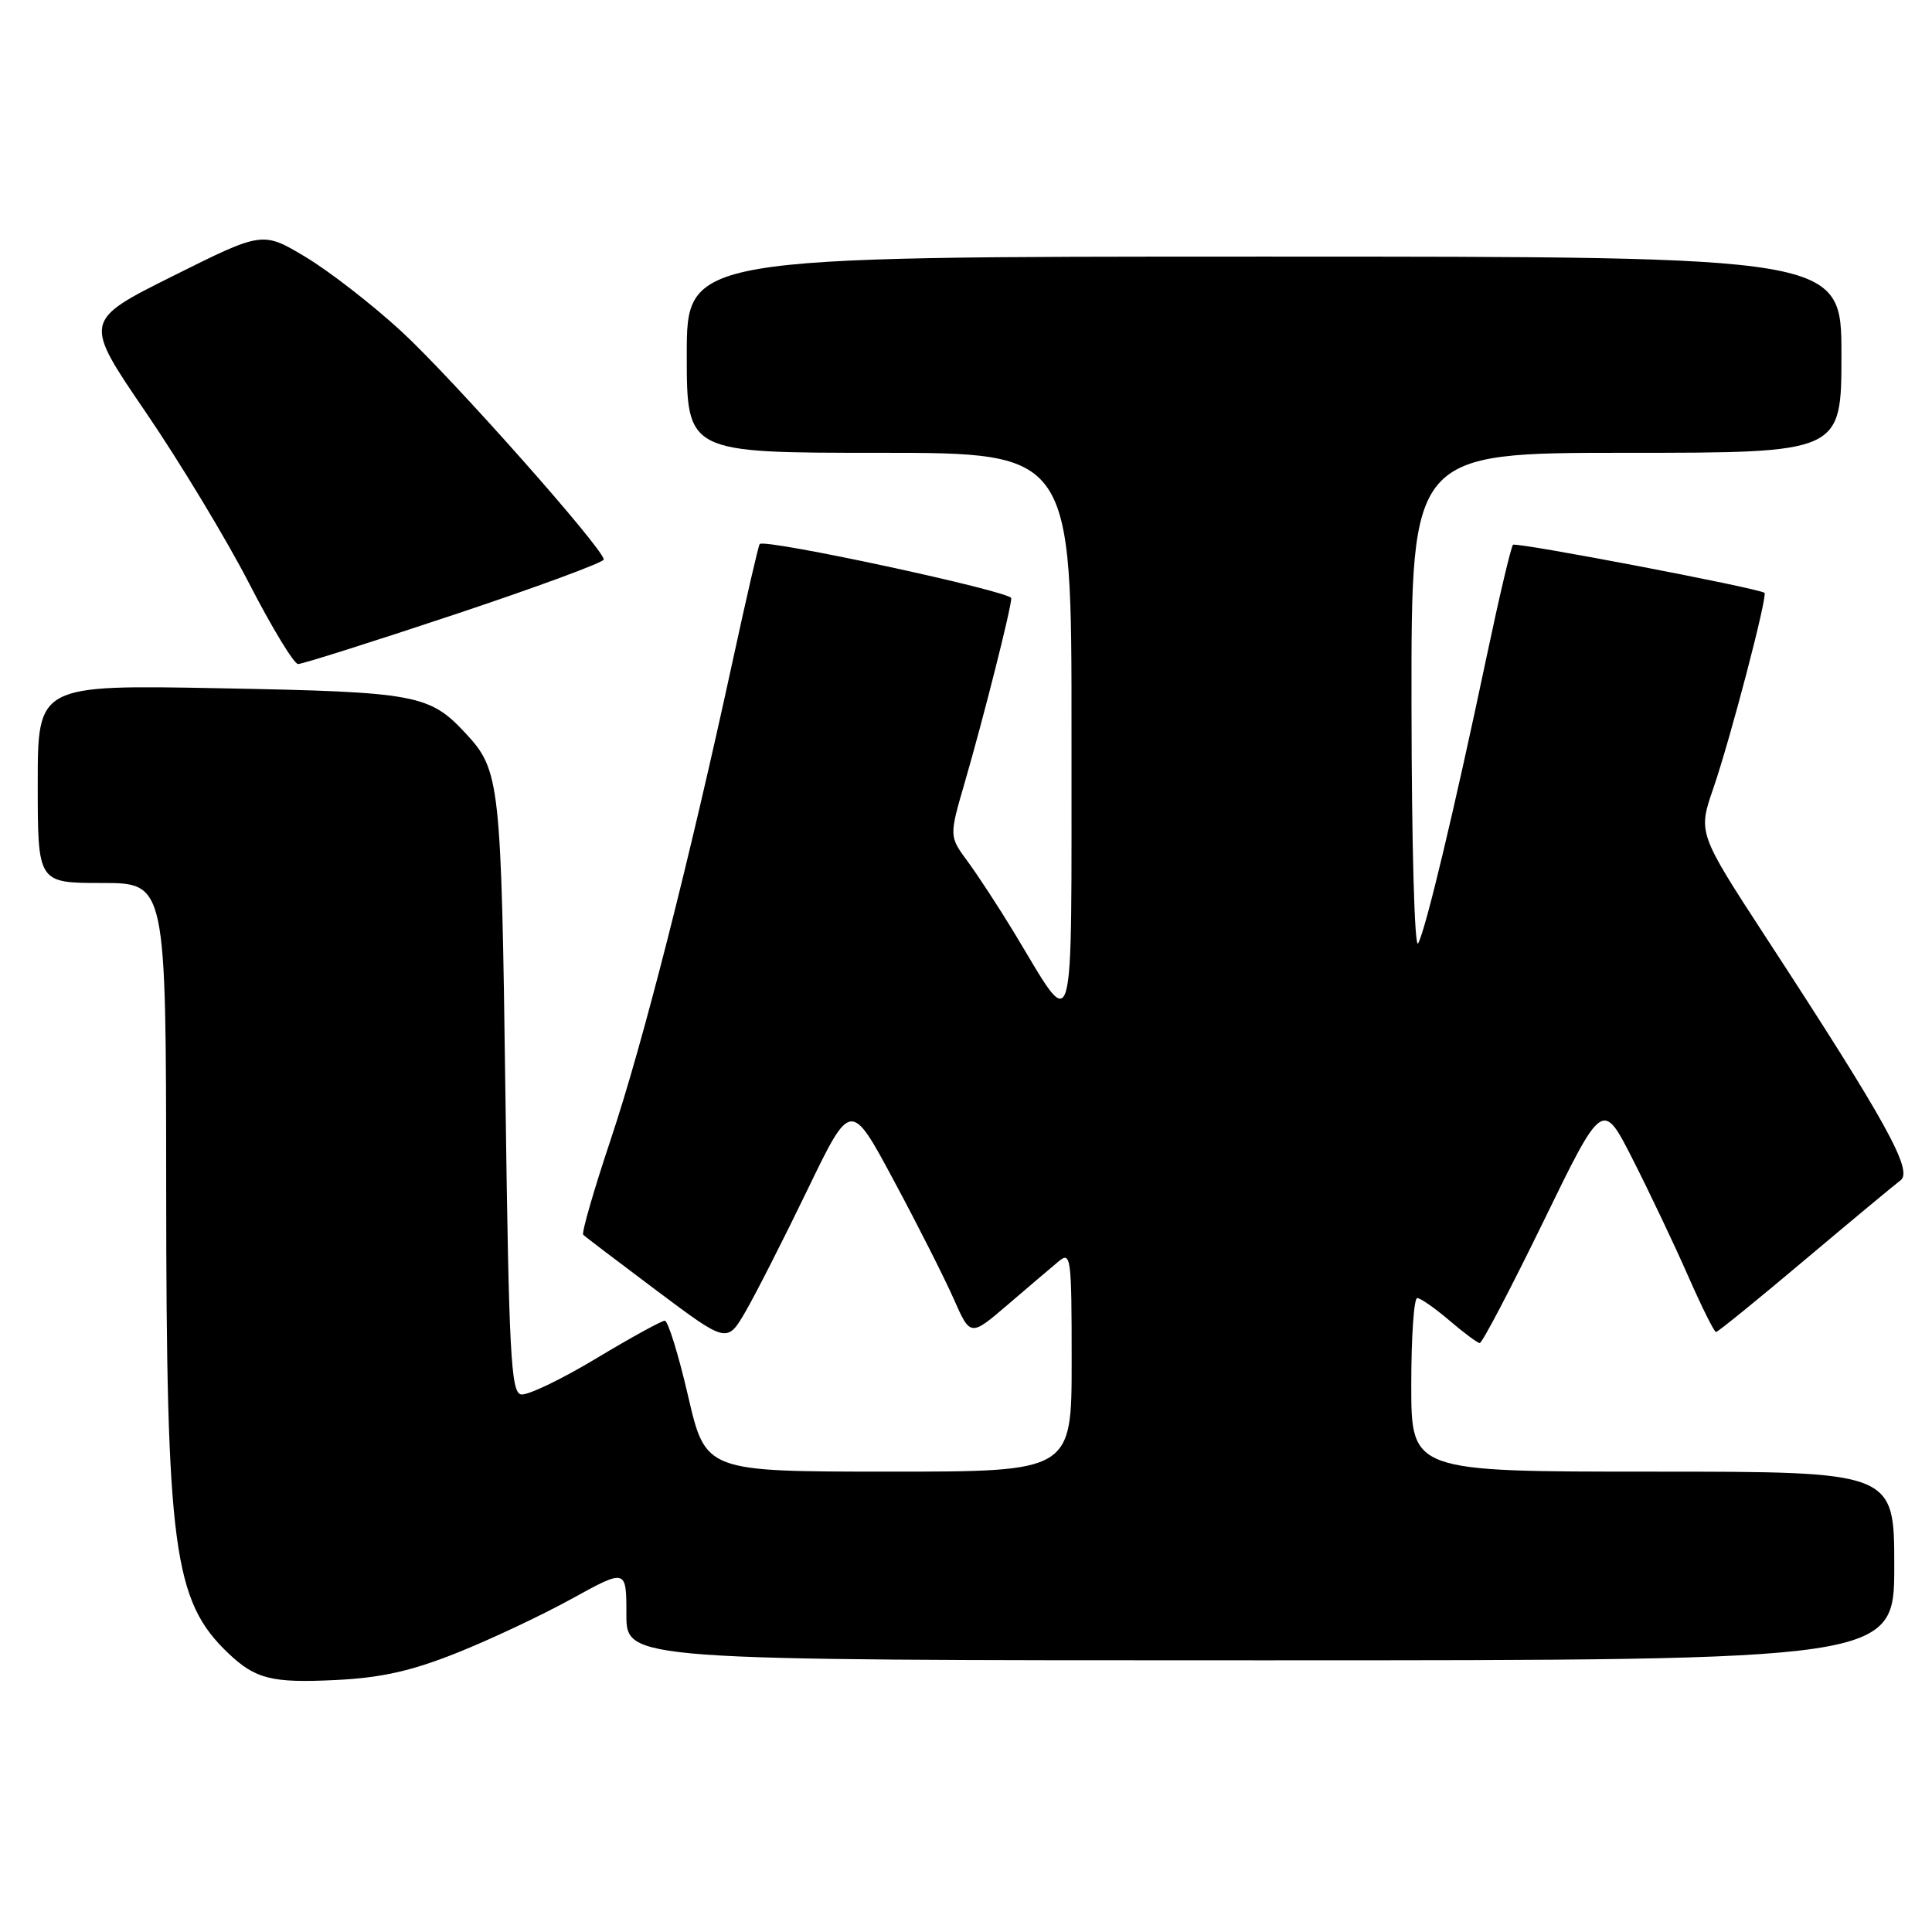 <?xml version="1.0" encoding="UTF-8" standalone="no"?>
<!DOCTYPE svg PUBLIC "-//W3C//DTD SVG 1.1//EN" "http://www.w3.org/Graphics/SVG/1.1/DTD/svg11.dtd" >
<svg xmlns="http://www.w3.org/2000/svg" xmlns:xlink="http://www.w3.org/1999/xlink" version="1.1" viewBox="0 0 256 256">
 <g >
 <path fill="currentColor"
d=" M 60.50 219.03 C 64.90 217.28 71.76 214.05 75.75 211.85 C 83.00 207.86 83.00 207.86 83.00 213.93 C 83.00 220.00 83.00 220.00 167.00 220.00 C 251.00 220.00 251.00 220.00 251.00 207.50 C 251.00 195.00 251.00 195.00 219.00 195.00 C 187.00 195.00 187.00 195.00 187.00 183.50 C 187.00 177.18 187.35 172.00 187.79 172.00 C 188.22 172.00 190.13 173.33 192.04 174.96 C 193.94 176.59 195.76 177.94 196.07 177.96 C 196.39 177.98 200.18 170.74 204.50 161.88 C 212.35 145.75 212.35 145.75 216.35 153.63 C 218.55 157.96 221.84 164.88 223.65 169.00 C 225.46 173.12 227.14 176.50 227.38 176.50 C 227.62 176.50 232.89 172.22 239.08 167.00 C 245.28 161.78 251.02 157.01 251.83 156.40 C 253.53 155.14 249.93 148.63 234.15 124.44 C 224.98 110.37 224.98 110.37 227.03 104.44 C 229.30 97.85 234.26 78.88 233.80 78.55 C 232.87 77.91 200.87 71.79 200.48 72.19 C 200.22 72.45 198.64 79.15 196.97 87.08 C 192.68 107.43 188.90 123.24 187.91 125.00 C 187.43 125.84 187.05 111.97 187.03 93.25 C 187.00 60.00 187.00 60.00 215.50 60.00 C 244.00 60.00 244.00 60.00 244.00 47.00 C 244.00 34.00 244.00 34.00 167.50 34.00 C 91.00 34.00 91.00 34.00 91.00 47.00 C 91.00 60.00 91.00 60.00 116.50 60.00 C 142.00 60.00 142.00 60.00 141.98 97.25 C 141.95 139.43 142.61 137.16 134.33 123.50 C 132.33 120.20 129.58 116.00 128.23 114.16 C 125.76 110.82 125.76 110.82 127.84 103.66 C 130.31 95.17 134.00 80.54 134.00 79.27 C 134.00 78.37 101.26 71.32 100.66 72.09 C 100.49 72.32 98.89 79.25 97.10 87.50 C 91.35 114.04 85.18 138.26 80.96 150.88 C 78.70 157.64 77.04 163.37 77.28 163.61 C 77.51 163.85 81.90 167.18 87.02 171.02 C 96.34 178.00 96.34 178.00 98.81 173.75 C 100.16 171.41 103.85 164.16 107.00 157.64 C 112.73 145.79 112.73 145.79 118.43 156.42 C 121.57 162.26 125.13 169.31 126.36 172.08 C 128.58 177.12 128.58 177.12 133.54 172.87 C 136.27 170.53 139.29 167.96 140.25 167.16 C 141.90 165.77 142.00 166.50 142.00 180.35 C 142.00 195.00 142.00 195.00 117.75 195.00 C 93.50 194.99 93.50 194.99 91.18 185.00 C 89.91 179.50 88.51 175.00 88.09 175.00 C 87.67 175.00 83.55 177.26 78.95 180.03 C 74.34 182.80 69.88 184.93 69.04 184.77 C 67.70 184.51 67.43 179.44 66.97 144.99 C 66.42 103.51 66.26 102.07 61.68 97.15 C 56.90 92.01 55.14 91.69 29.25 91.20 C 5.00 90.74 5.00 90.74 5.00 103.87 C 5.00 117.00 5.00 117.00 13.50 117.00 C 22.00 117.00 22.00 117.00 22.02 157.25 C 22.04 205.16 22.97 212.14 30.26 219.07 C 33.86 222.49 36.03 223.03 44.50 222.61 C 50.49 222.32 54.51 221.42 60.50 219.03 Z  M 60.25 81.42 C 71.11 77.80 80.00 74.52 80.00 74.14 C 80.00 72.75 59.99 50.18 53.21 43.93 C 49.38 40.40 43.66 35.96 40.52 34.07 C 34.80 30.64 34.80 30.64 22.92 36.57 C 11.04 42.50 11.04 42.50 19.30 54.60 C 23.84 61.26 30.02 71.49 33.03 77.34 C 36.04 83.19 38.95 87.98 39.50 87.99 C 40.05 87.99 49.39 85.04 60.25 81.42 Z "/>
</g>
</svg>